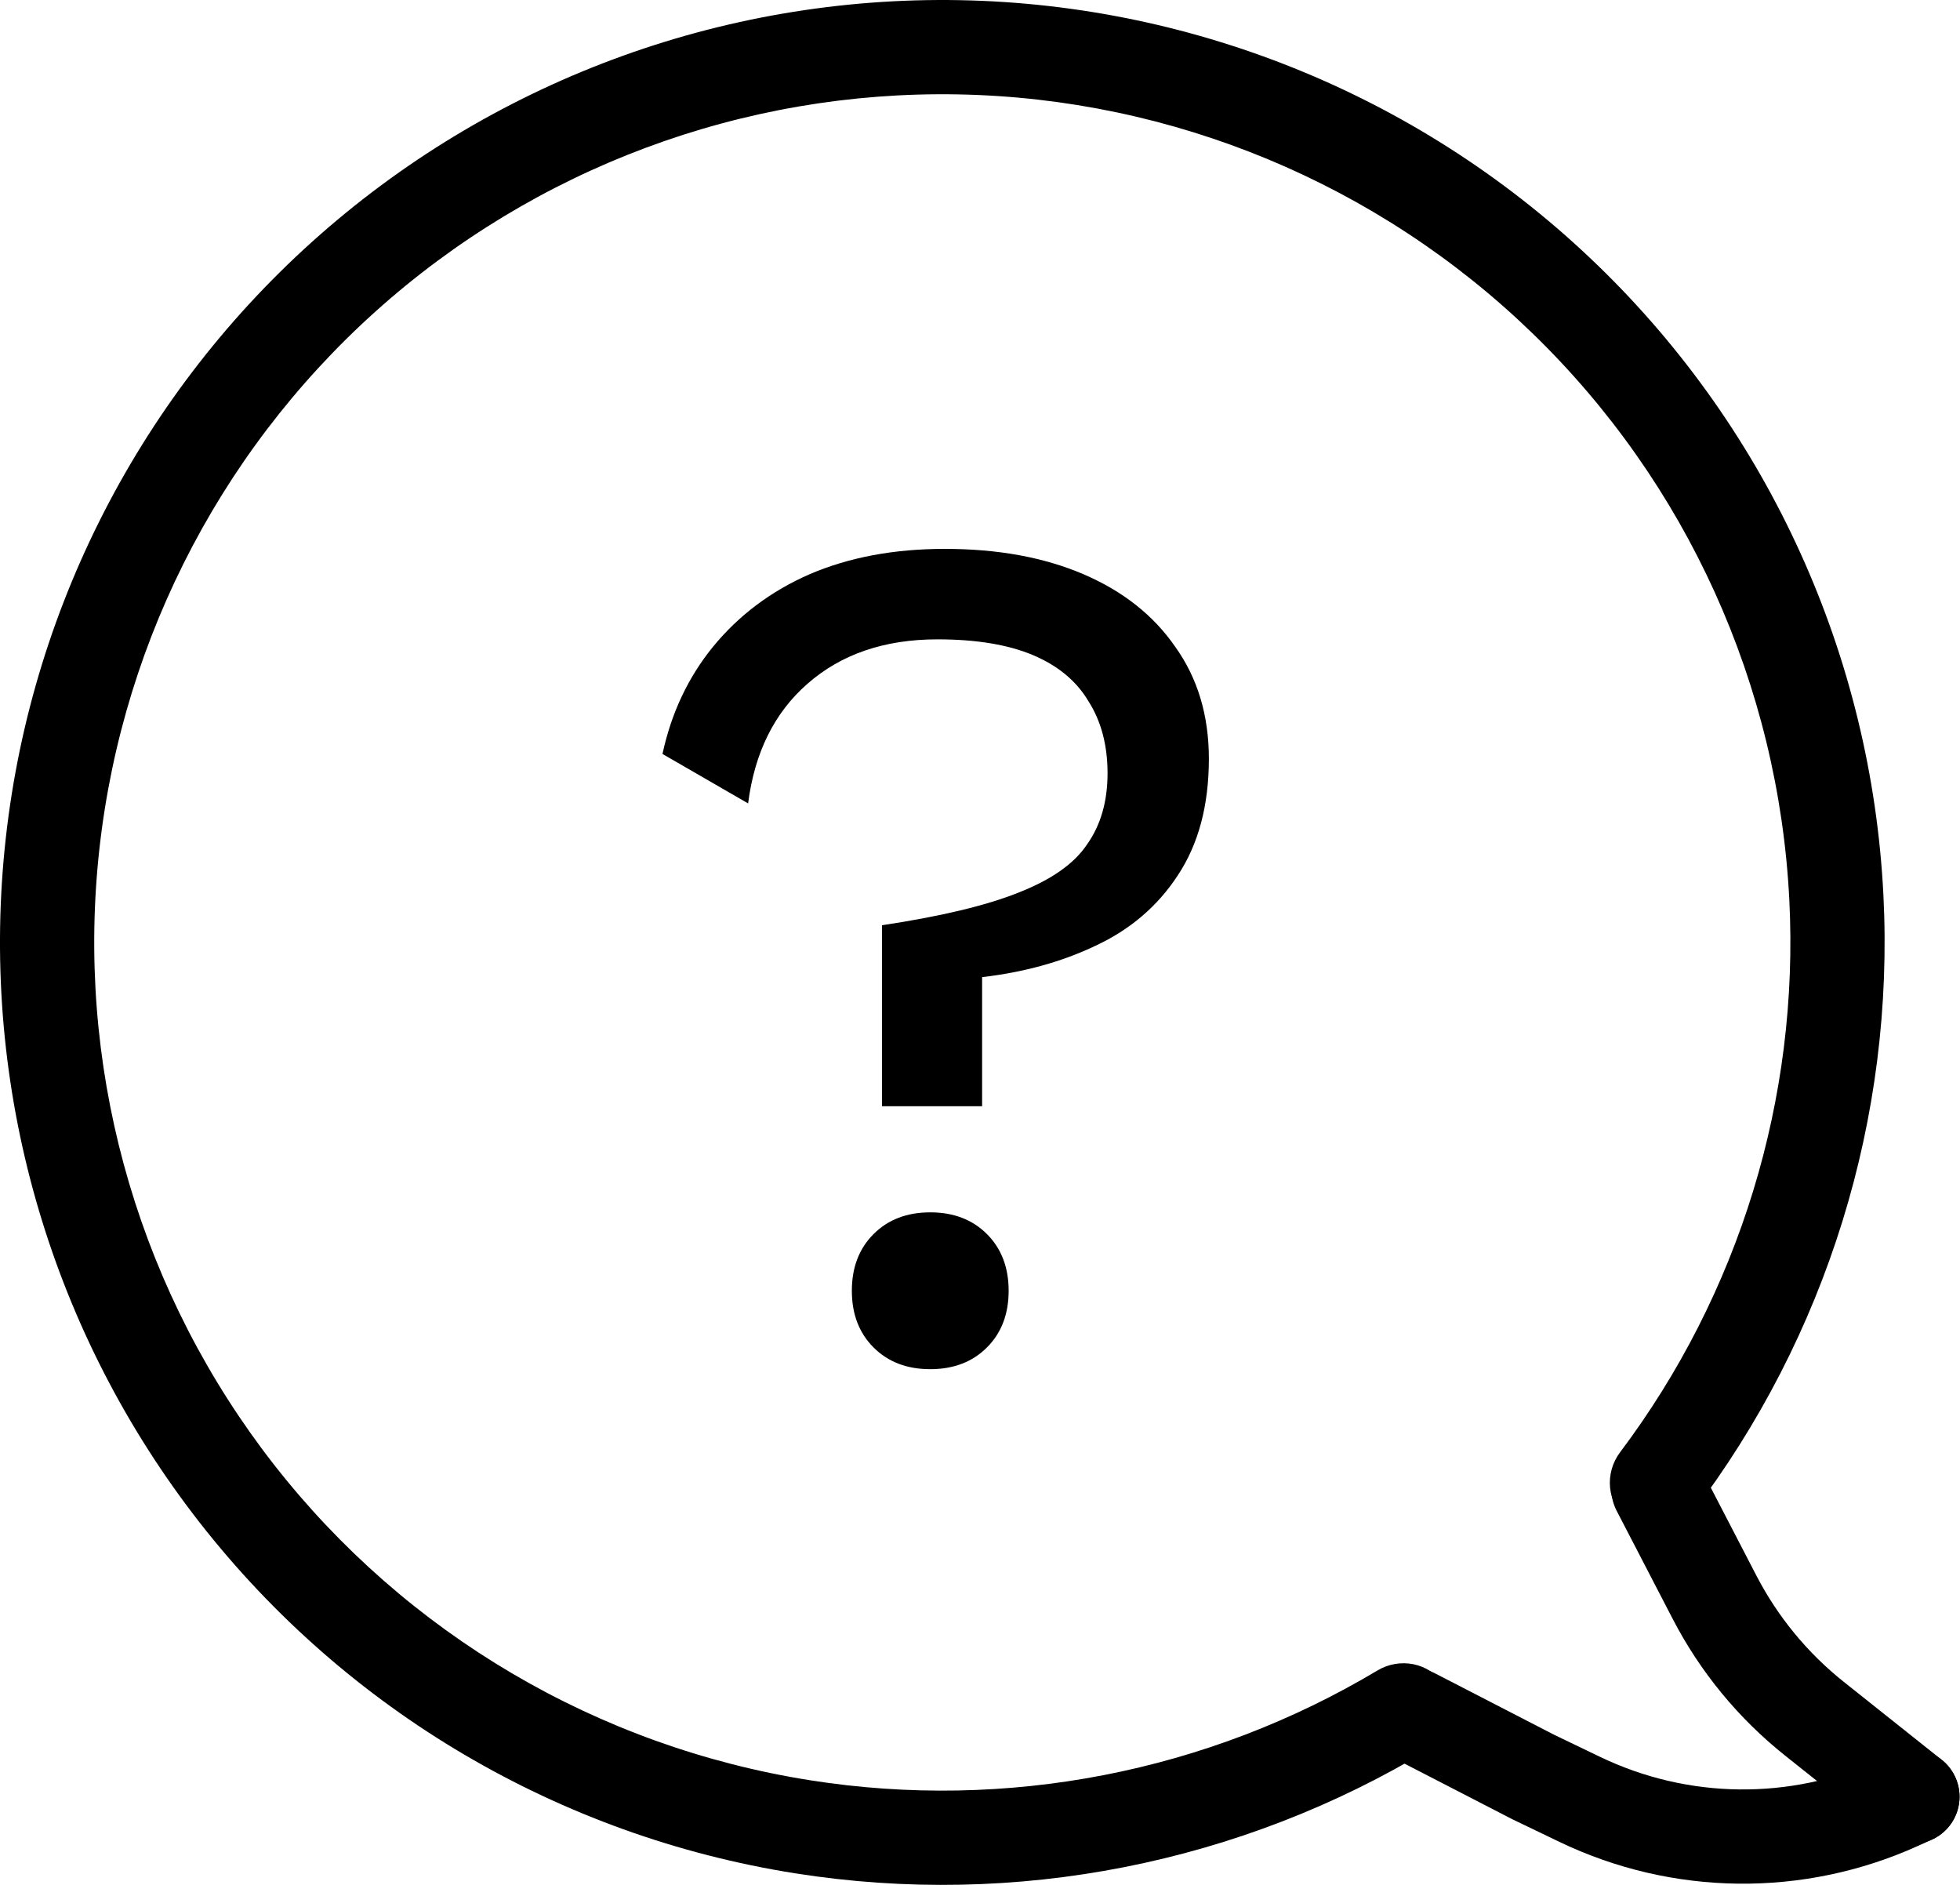 <svg width="104" height="100" viewBox="0 0 104 100" fill="none" xmlns="http://www.w3.org/2000/svg">
<path d="M101.475 95.322L96.278 91.186C94.077 89.435 92.271 87.239 90.977 84.742L88 79" stroke="black" stroke-width="5" stroke-linecap="round"/>
<path d="M101.475 95.322L100.728 95.66C95.341 98.096 89.154 98.024 83.825 95.464L81.355 94.277L75 91" stroke="black" stroke-width="5" stroke-linecap="round"/>
<path d="M50.128 29.12C52.944 29.12 55.398 29.568 57.488 30.464C59.579 31.36 61.2 32.64 62.352 34.304C63.547 35.968 64.144 37.952 64.144 40.256C64.144 42.731 63.59 44.8 62.48 46.464C61.414 48.085 59.963 49.323 58.128 50.176C56.336 51.029 54.331 51.584 52.112 51.84V58.688H46.8V49.088C49.915 48.619 52.326 48.043 54.032 47.36C55.782 46.677 56.998 45.824 57.68 44.8C58.406 43.776 58.768 42.517 58.768 41.024C58.768 39.531 58.427 38.251 57.744 37.184C57.104 36.117 56.123 35.307 54.8 34.752C53.478 34.197 51.792 33.92 49.744 33.92C46.928 33.92 44.624 34.709 42.832 36.288C41.083 37.824 40.038 39.936 39.696 42.624L35.152 40C35.622 37.824 36.518 35.925 37.84 34.304C39.206 32.64 40.912 31.36 42.96 30.464C45.051 29.568 47.44 29.12 50.128 29.12ZM49.36 64.32C50.598 64.32 51.6 64.704 52.368 65.472C53.136 66.24 53.52 67.243 53.52 68.48C53.52 69.717 53.136 70.72 52.368 71.488C51.6 72.256 50.598 72.64 49.36 72.64C48.123 72.64 47.12 72.256 46.352 71.488C45.584 70.72 45.2 69.717 45.2 68.48C45.2 67.243 45.584 66.24 46.352 65.472C47.12 64.704 48.123 64.32 49.36 64.32Z" fill="black"/>
<path d="M86.315 80.618C87.371 81.508 88.954 81.377 89.79 80.278C96.921 70.908 100.533 59.294 99.936 47.48C99.298 34.832 93.884 22.897 84.787 14.086C75.691 5.275 63.59 0.244 50.928 0.009C38.266 -0.226 25.986 4.352 16.569 12.82C7.152 21.287 1.299 33.013 0.191 45.629C-0.916 58.244 2.806 70.81 10.604 80.789C18.402 90.767 29.696 97.415 42.206 99.389C53.89 101.233 65.821 98.871 75.894 92.772C77.076 92.057 77.373 90.497 76.6 89.353V89.353C75.827 88.21 74.276 87.916 73.091 88.624C64.07 94.017 53.418 96.096 42.985 94.45C31.727 92.673 21.562 86.69 14.543 77.71C7.525 68.729 4.176 57.42 5.172 46.066C6.169 34.712 11.437 24.159 19.912 16.538C28.388 8.917 39.439 4.796 50.835 5.008C62.231 5.219 73.122 9.747 81.309 17.677C89.496 25.607 94.368 36.349 94.943 47.732C95.475 58.281 92.28 68.652 85.962 77.051C85.132 78.154 85.26 79.728 86.315 80.618V80.618Z" fill="black"/>
</svg>
